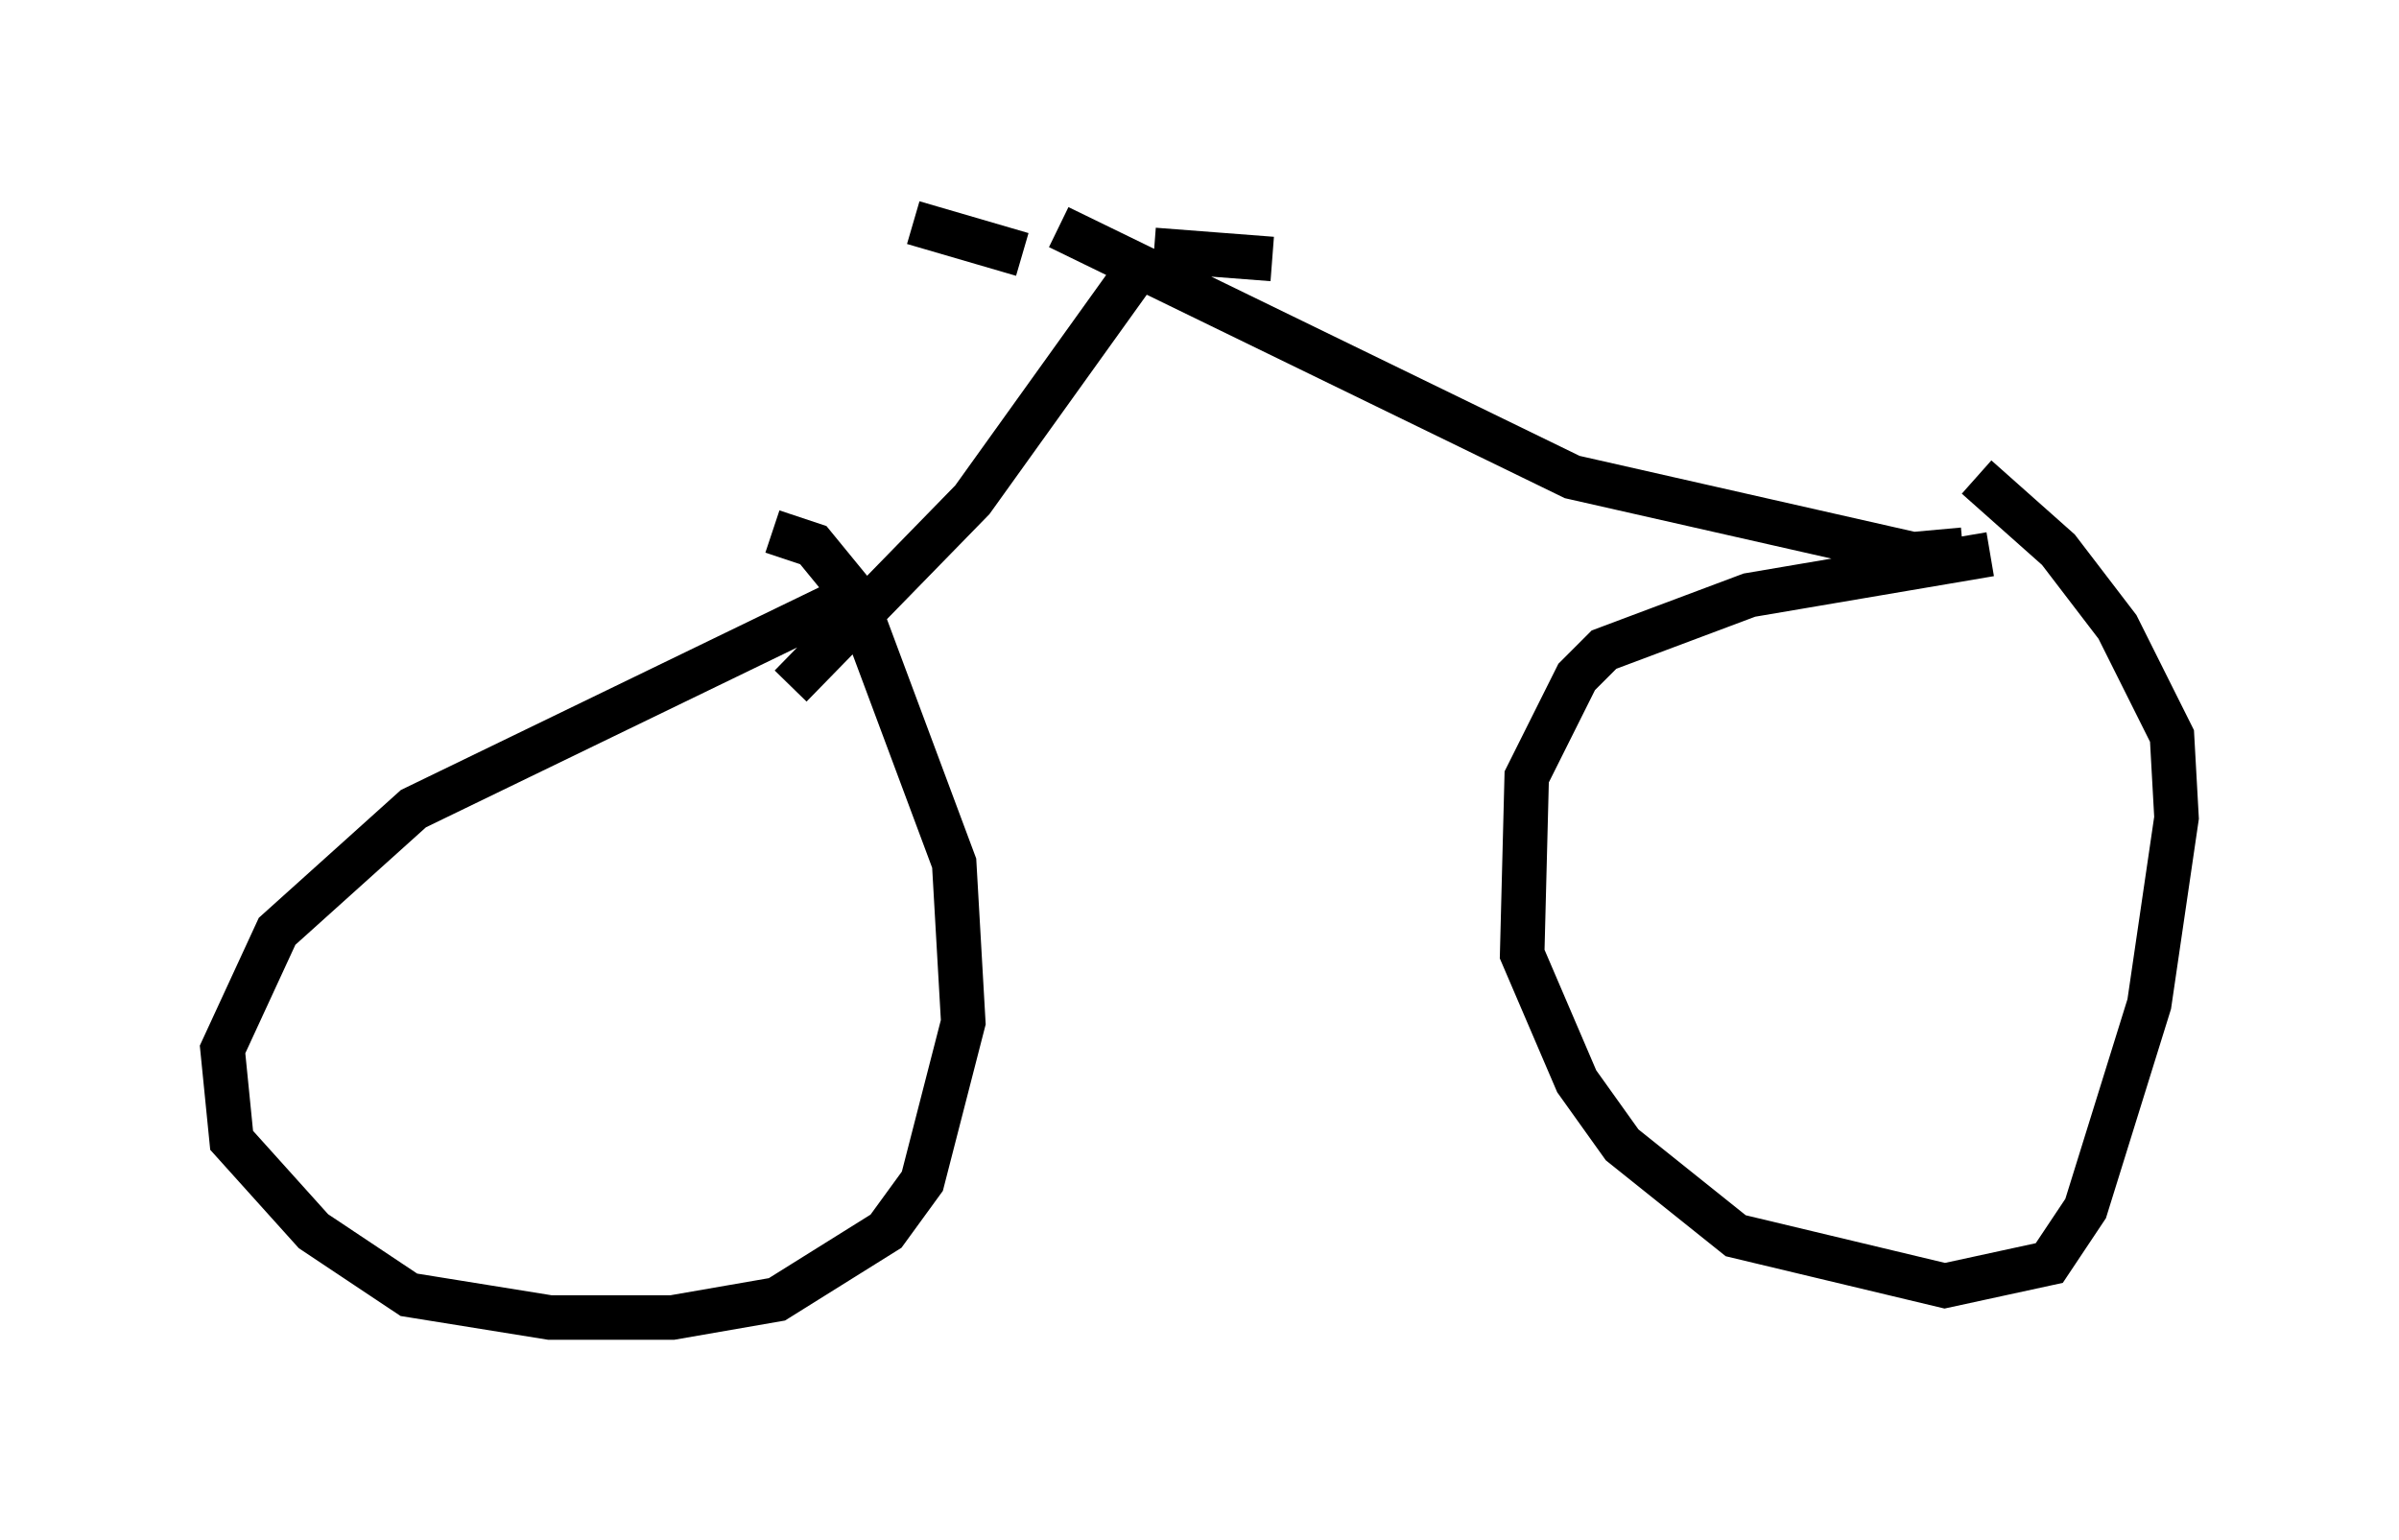 <?xml version="1.0" encoding="utf-8" ?>
<svg baseProfile="full" height="34.602" version="1.1" width="53.896" xmlns="http://www.w3.org/2000/svg" xmlns:ev="http://www.w3.org/2001/xml-events" xmlns:xlink="http://www.w3.org/1999/xlink"><defs /><rect fill="white" height="34.602" width="53.896" x="0" y="0" /><path d="M20.415, 13.269 m-1.225, 0.102 l-9.902, 4.798 -3.063, 2.756 l-1.225, 2.654 0.204, 2.042 l1.838, 2.042 2.144, 1.429 l3.165, 0.51 2.756, 0.0 l2.348, -0.408 2.45, -1.531 l0.817, -1.123 0.919, -3.573 l-0.204, -3.573 -2.246, -6.023 l-0.919, -1.123 -0.919, -0.306 m27.359, 0.51 l-5.41, 0.919 -3.267, 1.225 l-0.613, 0.613 -1.123, 2.246 l-0.102, 3.981 1.225, 2.858 l1.021, 1.429 2.552, 2.042 l4.696, 1.123 2.348, -0.51 l0.817, -1.225 1.429, -4.594 l0.613, -4.185 -0.102, -1.838 l-1.225, -2.45 -1.327, -1.735 l-1.838, -1.633 m-0.306, 1.633 l-1.123, 0.102 -7.656, -1.735 l-11.536, -5.615 m-6.023, 10.311 l4.083, -4.185 3.879, -5.41 m0.204, -0.204 l2.654, 0.204 m-8.065, -0.817 l2.45, 0.715 " fill="none" stroke="black" stroke-width="1" /></svg>